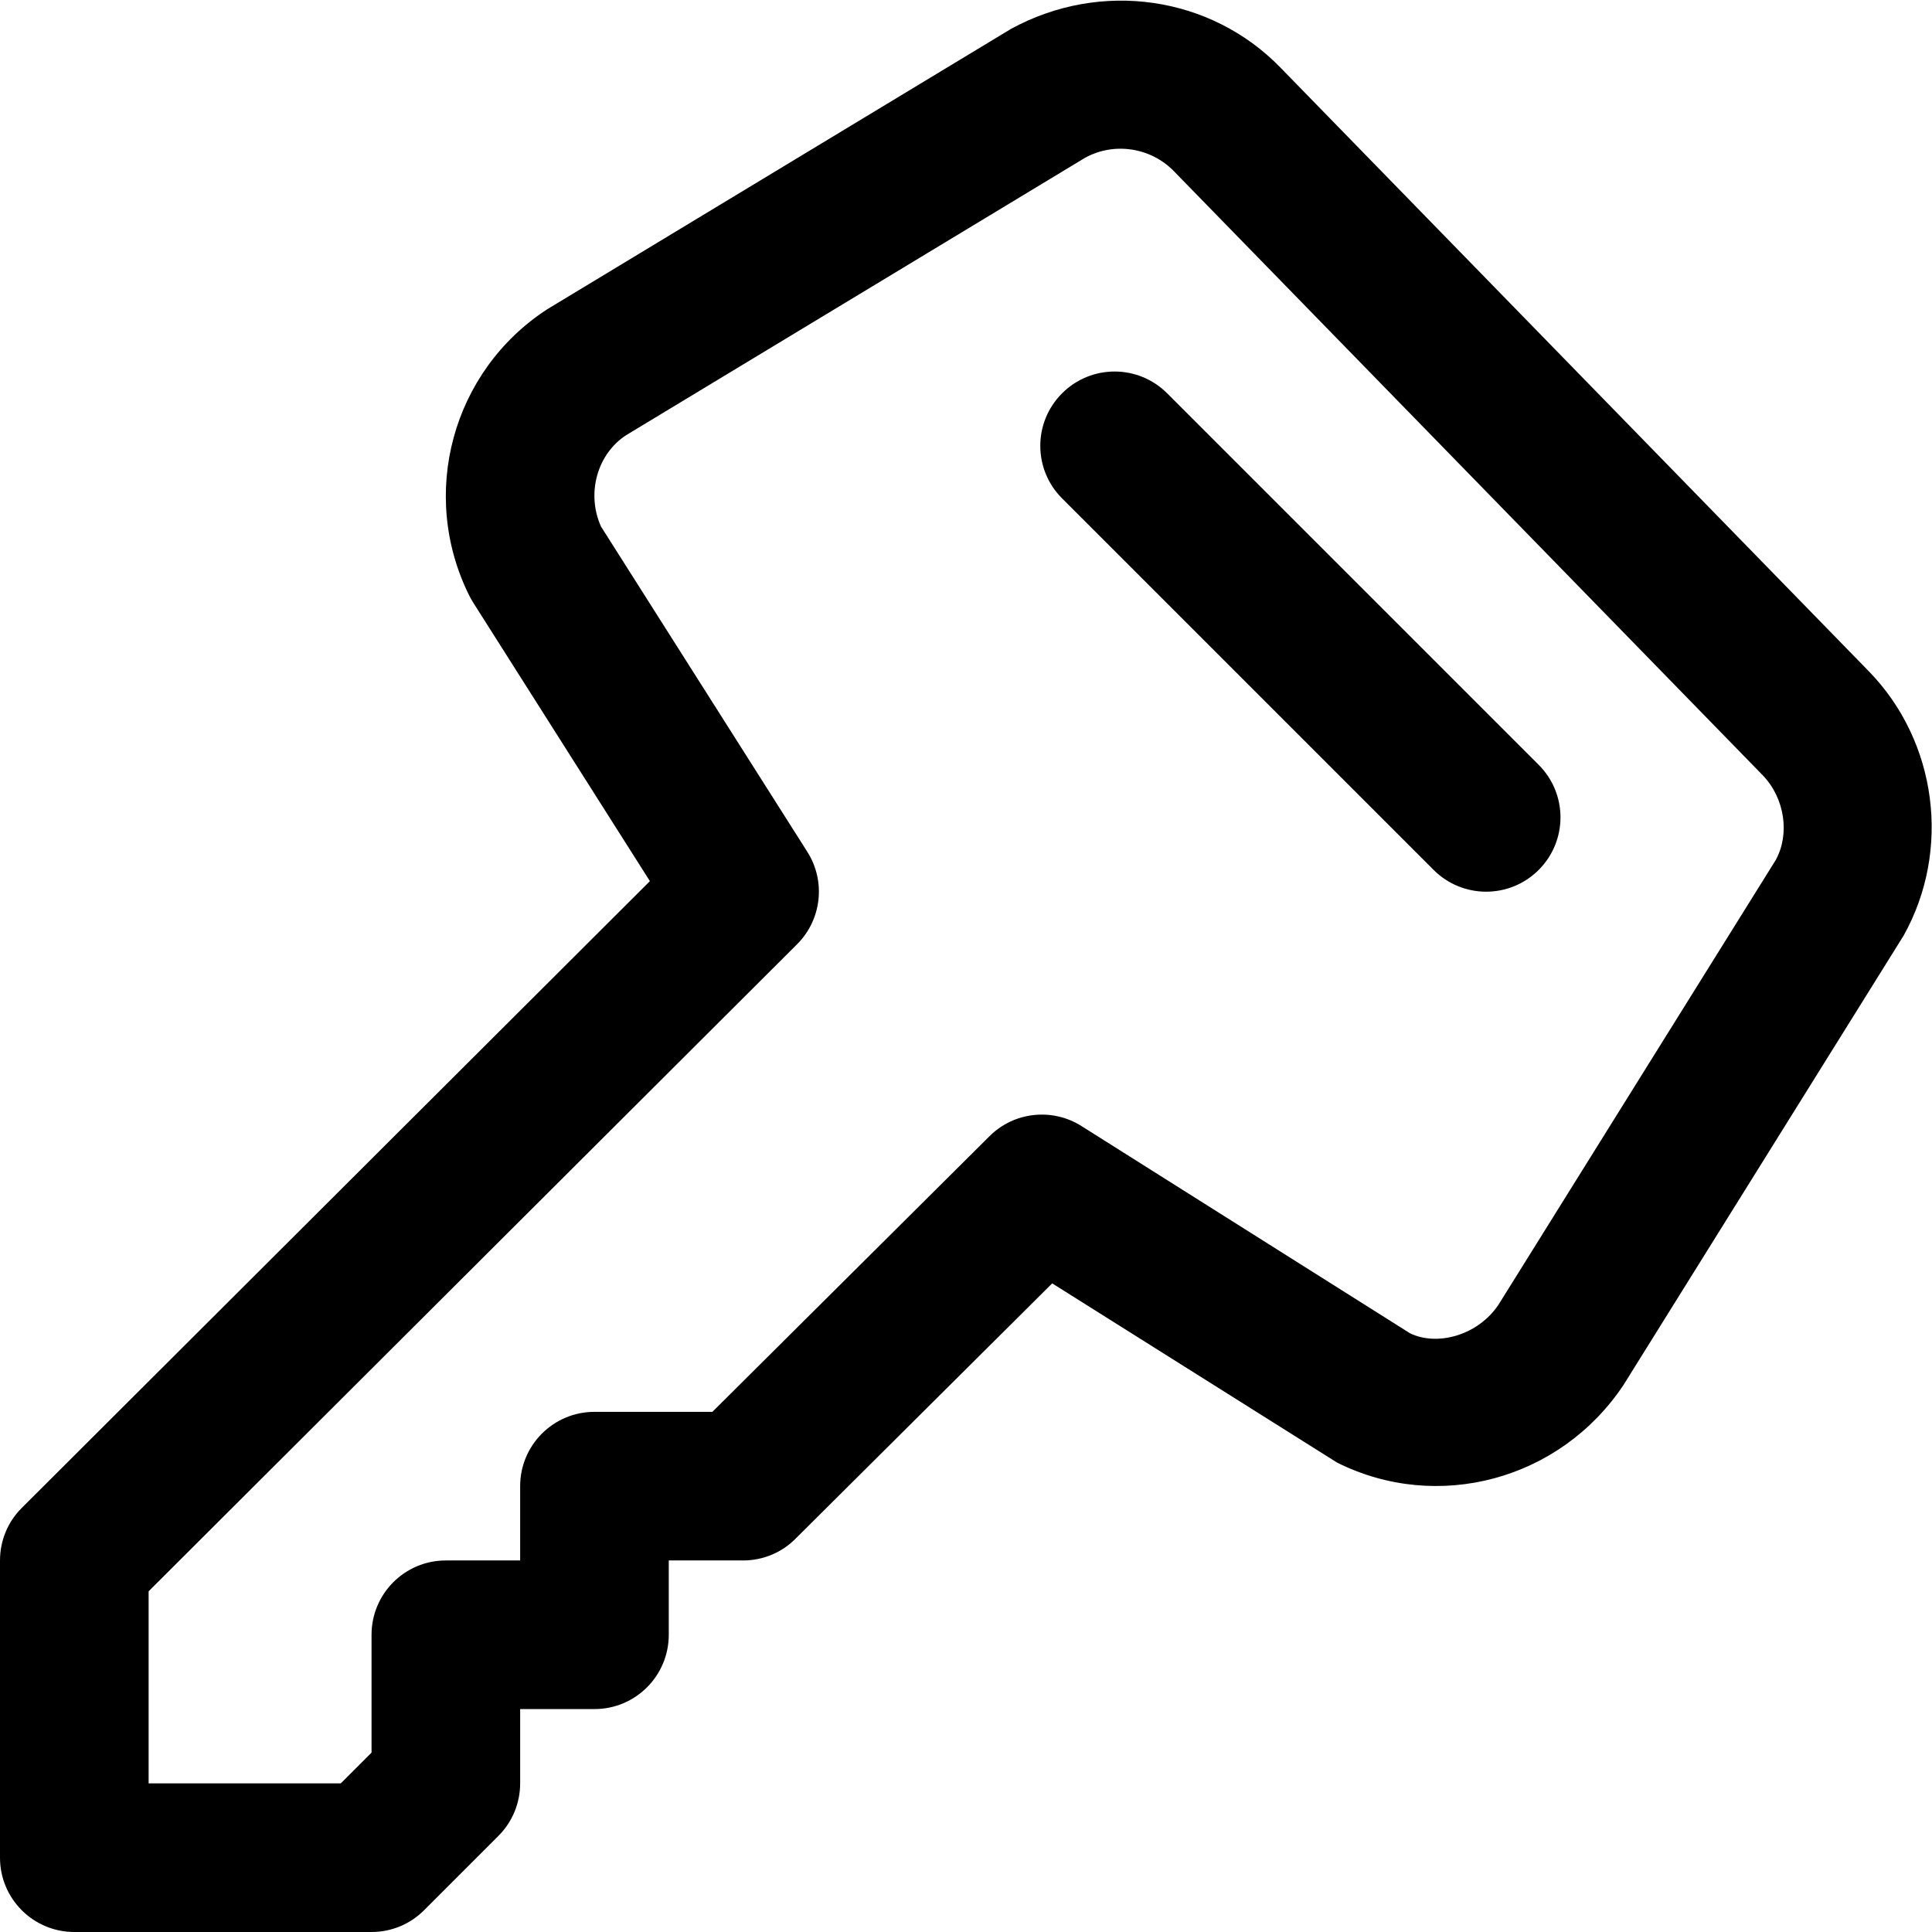<?xml version="1.0" encoding="iso-8859-1"?>
<!-- Generator: Adobe Illustrator 22.0.1, SVG Export Plug-In . SVG Version: 6.00 Build 0)  -->
<svg version="1.1" id="Layer_1" xmlns="http://www.w3.org/2000/svg" xmlns:xlink="http://www.w3.org/1999/xlink" x="0px" y="0px"
	 viewBox="0 0 26 26" style="enable-background:new 0 0 26 26;" xml:space="preserve">
<path d="M5,26H1c-0.553,0-1-0.448-1-1v-4c0-0.266,0.105-0.521,0.294-0.708l8.452-8.434l-2.38-3.752
	c-0.018-0.029-0.035-0.059-0.05-0.089C5.635,6.651,6.085,4.994,7.364,4.162l6.243-3.774c1.214-0.661,2.688-0.44,3.622,0.519
	l7.919,8.125l0,0c0.921,0.944,1.113,2.408,0.47,3.559l-3.77,6.048c-0.855,1.282-2.504,1.719-3.854,1.044l-3.834-2.412l-3.456,3.438
	C10.518,20.896,10.265,21,10,21H9v1c0,0.552-0.447,1-1,1H7v1c0,0.265-0.105,0.52-0.293,0.707l-1,1C5.52,25.895,5.266,26,5,26z M2,24
	h2.586L5,23.586V22c0-0.552,0.447-1,1-1h1v-1c0-0.552,0.447-1,1-1h1.587l3.729-3.709c0.33-0.33,0.846-0.385,1.238-0.137l4.422,2.789
	c0.365,0.177,0.914,0.03,1.192-0.388l3.729-5.981c0.19-0.344,0.127-0.832-0.18-1.146l-7.92-8.125
	c-0.312-0.32-0.805-0.394-1.194-0.18L8.427,5.856c-0.388,0.252-0.54,0.782-0.339,1.23l2.777,4.378
	c0.251,0.396,0.193,0.913-0.139,1.244L2,21.415V24z M20.707,11.707c0.391-0.391,0.391-1.023,0-1.414l-5-5
	c-0.391-0.391-1.023-0.391-1.414,0s-0.391,1.023,0,1.414l5,5C19.488,11.902,19.744,12,20,12S20.512,11.902,20.707,11.707z"/>
</svg>
